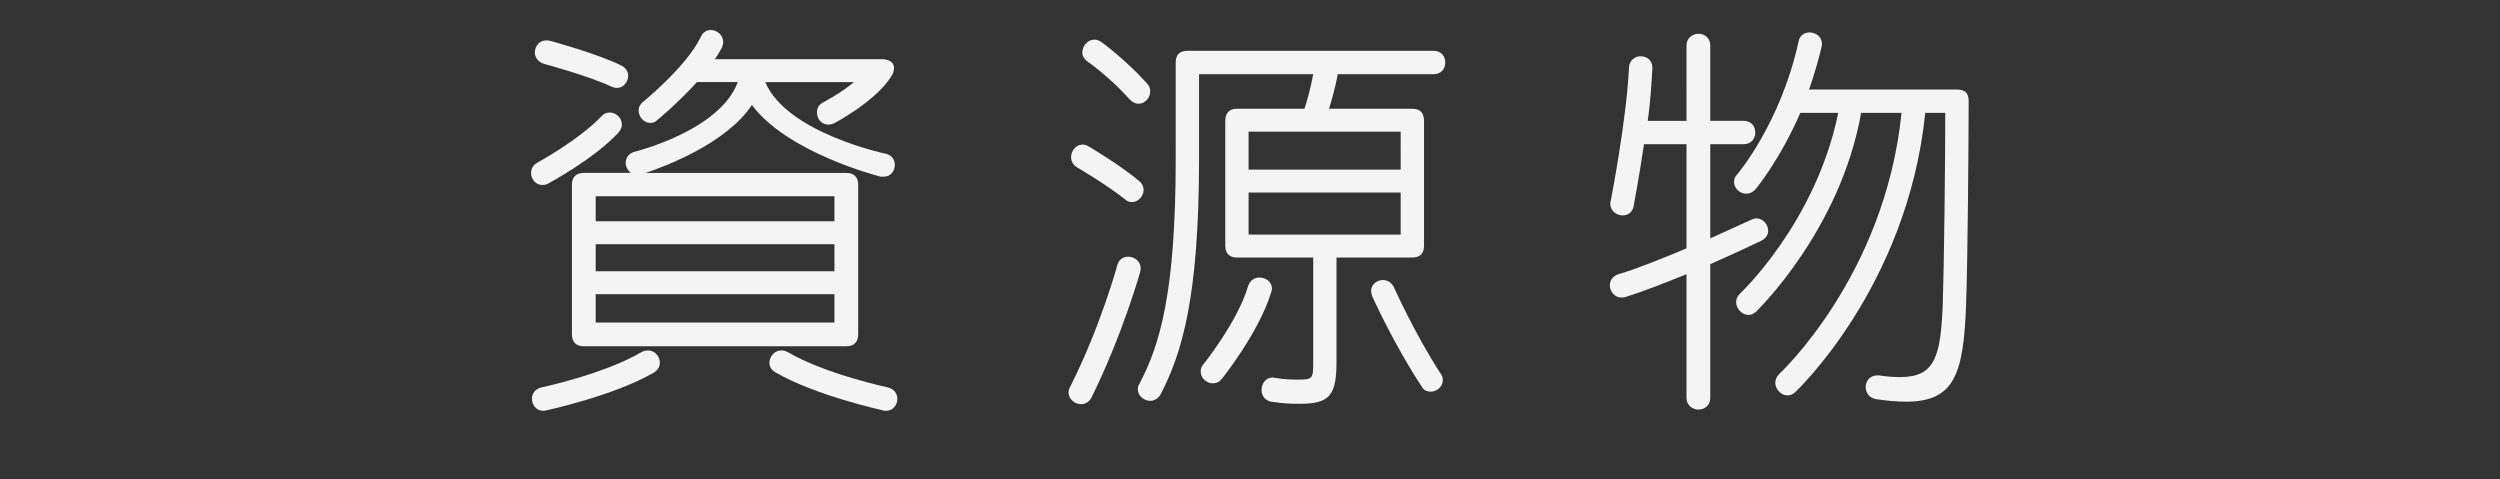 <?xml version="1.0" encoding="utf-8"?>
<!-- Generator: Adobe Illustrator 12.0.0, SVG Export Plug-In . SVG Version: 6.00 Build 51448)  -->
<!DOCTYPE svg PUBLIC "-//W3C//DTD SVG 1.1//EN" "http://www.w3.org/Graphics/SVG/1.1/DTD/svg11.dtd">
<svg  version="1.1" id="レイヤー_1" xmlns="http://www.w3.org/2000/svg" xmlns:xlink="http://www.w3.org/1999/xlink" width="120" height="23" viewBox="0 0 120 23"
	 overflow="visible" enable-background="new 0 0 120 23" xml:space="preserve">
<rect x="0" y="0" width="120" height="23" fill="#333333" stroke="none"/>
<g>
	<path fill="#F4F4F4" d="M29.692,6.36c-1.16,1.26-3.36,2.439-3.36,2.439c-0.1,0.061-0.2,0.08-0.3,0.08c-0.32,0-0.54-0.28-0.54-0.58
		c0-0.18,0.08-0.359,0.28-0.479c0,0,2.02-1.101,3.1-2.24c0.12-0.14,0.26-0.18,0.4-0.18c0.3,0,0.58,0.26,0.58,0.58
		C29.853,6.1,29.792,6.24,29.692,6.36z M31.393,17.88c-1.92,1.12-5.18,1.82-5.18,1.82c-0.06,0.02-0.1,0.02-0.14,0.02
		c-0.34,0-0.54-0.3-0.54-0.58c0-0.239,0.14-0.46,0.44-0.54c0,0,3.02-0.64,4.82-1.699c0.12-0.061,0.22-0.08,0.32-0.08
		c0.32,0,0.56,0.3,0.56,0.58C31.672,17.58,31.592,17.76,31.393,17.88z M29.612,4.22c-0.08,0-0.16-0.02-0.26-0.06
		c-1.1-0.521-3.26-1.101-3.26-1.101c-0.28-0.1-0.42-0.319-0.42-0.54c0-0.3,0.22-0.579,0.54-0.579c0.06,0,0.12,0,0.2,0.02
		c0,0,2.28,0.62,3.4,1.18c0.24,0.12,0.34,0.301,0.34,0.5C30.152,3.92,29.933,4.22,29.612,4.22z M42.433,8.48c-0.04,0-0.1,0-0.16,0
		c0,0-4.46-1.12-6.18-3.44c-1.26,1.88-4.22,2.96-5.1,3.26h9.62c0.38,0,0.58,0.2,0.58,0.561v7.18c0,0.38-0.2,0.58-0.58,0.58h-12.58
		c-0.38,0-0.58-0.2-0.58-0.58V8.86c0-0.36,0.2-0.561,0.58-0.561h2.24c-0.14-0.12-0.24-0.3-0.24-0.479c0-0.24,0.14-0.46,0.44-0.54
		c0,0,4.08-1,4.94-3.34h-1.96c-0.9,1-1.9,1.819-1.9,1.819c-0.1,0.101-0.22,0.141-0.34,0.141c-0.3,0-0.56-0.28-0.56-0.601
		c0-0.14,0.06-0.28,0.2-0.399c0,0,2.1-1.7,2.78-3.12c0.1-0.24,0.3-0.34,0.48-0.34c0.3,0,0.6,0.239,0.6,0.579
		c0,0.08-0.02,0.16-0.06,0.261c-0.1,0.18-0.22,0.399-0.34,0.56h7.98c0.4,0,0.62,0.16,0.62,0.42c0,0.12-0.04,0.28-0.14,0.42
		c-0.78,1.221-2.74,2.24-2.74,2.24c-0.1,0.04-0.2,0.061-0.28,0.061c-0.32,0-0.54-0.28-0.54-0.58c0-0.2,0.08-0.381,0.32-0.5
		c0,0,0.78-0.4,1.46-0.96h-4.26c1.02,2.439,5.78,3.439,5.78,3.439c0.3,0.061,0.44,0.3,0.44,0.54C42.953,8.2,42.752,8.48,42.433,8.48
		z M40.053,9.42h-11.46v1.2h11.46V9.42z M40.053,11.72h-11.46v1.3h11.46V11.72z M40.053,14.12h-11.46v1.36h11.46V14.12z
		 M42.533,19.72c-0.04,0-0.08,0-0.14-0.02c0,0-3.22-0.7-5.16-1.82c-0.22-0.12-0.3-0.3-0.3-0.46c0-0.3,0.24-0.6,0.56-0.6
		c0.1,0,0.2,0.02,0.32,0.08c1.8,1.06,4.82,1.699,4.82,1.699c0.3,0.08,0.44,0.301,0.44,0.561S42.873,19.72,42.533,19.72z"/>
	<path fill="#F4F4F4" d="M54.732,13.04c0,0-0.82,2.96-2.34,6.04c-0.12,0.22-0.3,0.32-0.5,0.32c-0.3,0-0.6-0.24-0.6-0.561
		c0-0.08,0.02-0.18,0.08-0.28c1.48-2.939,2.26-5.84,2.26-5.84c0.08-0.279,0.3-0.399,0.52-0.399c0.3,0,0.6,0.22,0.6,0.56
		C54.752,12.92,54.752,12.98,54.732,13.04z M54.333,9.7c-0.12,0-0.24-0.04-0.34-0.141c-0.94-0.739-2.32-1.54-2.32-1.54
		c-0.18-0.119-0.26-0.3-0.26-0.479c0-0.3,0.24-0.6,0.54-0.6c0.1,0,0.2,0.02,0.32,0.1c0,0,1.44,0.84,2.42,1.66
		c0.14,0.12,0.2,0.28,0.2,0.42C54.893,9.42,54.632,9.7,54.333,9.7z M54.652,4.98c-0.14,0-0.28-0.061-0.42-0.2
		c-0.94-1.061-2.02-1.82-2.02-1.82c-0.18-0.12-0.26-0.28-0.26-0.44c0-0.319,0.26-0.619,0.58-0.619c0.12,0,0.22,0.04,0.34,0.119
		c0,0,1.16,0.841,2.18,1.98c0.12,0.12,0.16,0.26,0.16,0.38C55.212,4.7,54.953,4.98,54.652,4.98z M68.813,3.56h-4.6
		c-0.08,0.48-0.28,1.221-0.42,1.66h4c0.379,0,0.56,0.2,0.56,0.58v6c0,0.36-0.181,0.561-0.56,0.561h-3.641v5
		c0,1.6-0.32,2.02-1.74,2.02c-0.42,0-0.74,0-1.399-0.1c-0.32-0.061-0.46-0.32-0.46-0.561c0-0.3,0.199-0.6,0.539-0.6
		c0.041,0,0.08,0.02,0.121,0.02c0.439,0.08,0.84,0.08,1.1,0.08c0.7,0,0.721-0.04,0.721-0.859v-5h-3.661c-0.36,0-0.56-0.2-0.56-0.561
		v-6c0-0.38,0.2-0.58,0.56-0.58h3.24c0.101-0.279,0.32-1.08,0.421-1.66h-5.48v4.08c0,6.7-0.84,9.341-1.84,11.28
		c-0.12,0.22-0.32,0.32-0.5,0.32c-0.3,0-0.6-0.24-0.6-0.561c0-0.08,0.02-0.18,0.08-0.26c0.98-1.86,1.74-4.38,1.74-10.78V3
		c0-0.36,0.18-0.56,0.56-0.56h11.82c0.38,0,0.561,0.279,0.561,0.56S69.192,3.56,68.813,3.56z M61.013,14.04
		c-0.58,1.92-2.36,4.14-2.36,4.14c-0.12,0.16-0.28,0.221-0.44,0.221c-0.3,0-0.58-0.261-0.58-0.561c0-0.12,0.02-0.24,0.12-0.34
		c0,0,1.66-2.06,2.16-3.78c0.101-0.279,0.32-0.399,0.541-0.399c0.299,0,0.6,0.199,0.6,0.54C61.053,13.92,61.033,13.98,61.013,14.04z
		 M67.232,6.32h-7.3V8.14h7.3V6.32z M67.232,9.24h-7.3v2.02h7.3V9.24z M68.672,18.8c-0.159,0-0.34-0.06-0.439-0.26
		c-1.3-1.96-2.359-4.3-2.359-4.3c-0.041-0.101-0.061-0.2-0.061-0.28c0-0.3,0.279-0.52,0.561-0.52c0.199,0,0.399,0.1,0.52,0.319
		c0,0,1.02,2.28,2.26,4.181c0.08,0.1,0.1,0.199,0.1,0.319C69.252,18.56,68.973,18.8,68.672,18.8z"/>
	<path fill="#F4F4F4" d="M84.532,11.56c0,0-1.08,0.521-2.439,1.12v6.42c0,0.36-0.28,0.561-0.561,0.561c-0.279,0-0.58-0.2-0.58-0.561
		V13.16c-0.979,0.399-2.1,0.84-2.939,1.1c-0.061,0.021-0.12,0.021-0.181,0.021c-0.34,0-0.56-0.3-0.56-0.58
		c0-0.24,0.14-0.46,0.42-0.54c0.94-0.28,2.16-0.78,3.26-1.24v-5h-2.04c-0.239,1.62-0.5,2.98-0.5,2.98
		c-0.06,0.3-0.279,0.439-0.52,0.439c-0.28,0-0.6-0.2-0.6-0.58c0-0.04,0.02-0.06,0.02-0.1c0,0,0.76-3.88,0.88-6.42
		c0.021-0.36,0.3-0.54,0.561-0.54c0.279,0,0.56,0.18,0.56,0.54c0,0.02,0,0.02,0,0.04c-0.04,0.76-0.1,1.66-0.22,2.52h1.859V2.18
		c0-0.359,0.301-0.56,0.58-0.56c0.28,0,0.561,0.2,0.561,0.56V5.8h1.6c0.38,0,0.561,0.28,0.561,0.561c0,0.279-0.181,0.56-0.561,0.56
		h-1.6v4.521l1.979-0.9c0.08-0.04,0.16-0.06,0.24-0.06c0.32,0,0.56,0.3,0.56,0.6C84.872,11.26,84.772,11.44,84.532,11.56z
		 M94.372,14.62c-0.119,3.38-0.579,4.66-2.88,4.66c-0.42,0-0.899-0.04-1.439-0.12c-0.34-0.061-0.5-0.32-0.5-0.58
		c0-0.28,0.2-0.561,0.54-0.561c0.04,0,0.08,0,0.1,0c0.38,0.061,0.72,0.08,1.021,0.08c1.68,0,1.939-1,2.04-3.52
		c0.06-1.82,0.119-6.8,0.119-9.16h-0.96c-0.859,8.38-6.239,13.4-6.239,13.4c-0.12,0.12-0.24,0.16-0.38,0.16
		c-0.301,0-0.58-0.301-0.58-0.601c0-0.14,0.06-0.3,0.18-0.42c0,0,5.08-4.68,5.88-12.54h-1.94c-1,5.66-5.039,9.54-5.039,9.54
		c-0.12,0.1-0.24,0.16-0.36,0.16c-0.32,0-0.601-0.3-0.601-0.62c0-0.14,0.061-0.28,0.181-0.4c0,0,3.64-3.399,4.72-8.68h-1.82
		c-1,2.3-2.159,3.68-2.159,3.68c-0.141,0.141-0.28,0.2-0.44,0.2c-0.3,0-0.58-0.26-0.58-0.56c0-0.141,0.04-0.26,0.16-0.38
		c0,0,2.08-2.44,2.939-6.38c0.061-0.301,0.301-0.421,0.521-0.421c0.3,0,0.6,0.2,0.6,0.561c0,0.04-0.02,0.08-0.02,0.14
		c-0.16,0.681-0.38,1.4-0.601,2.04h7.101c0.38,0,0.56,0.16,0.56,0.561C94.492,6.84,94.452,12.64,94.372,14.62z"/>
</g>
</svg>
